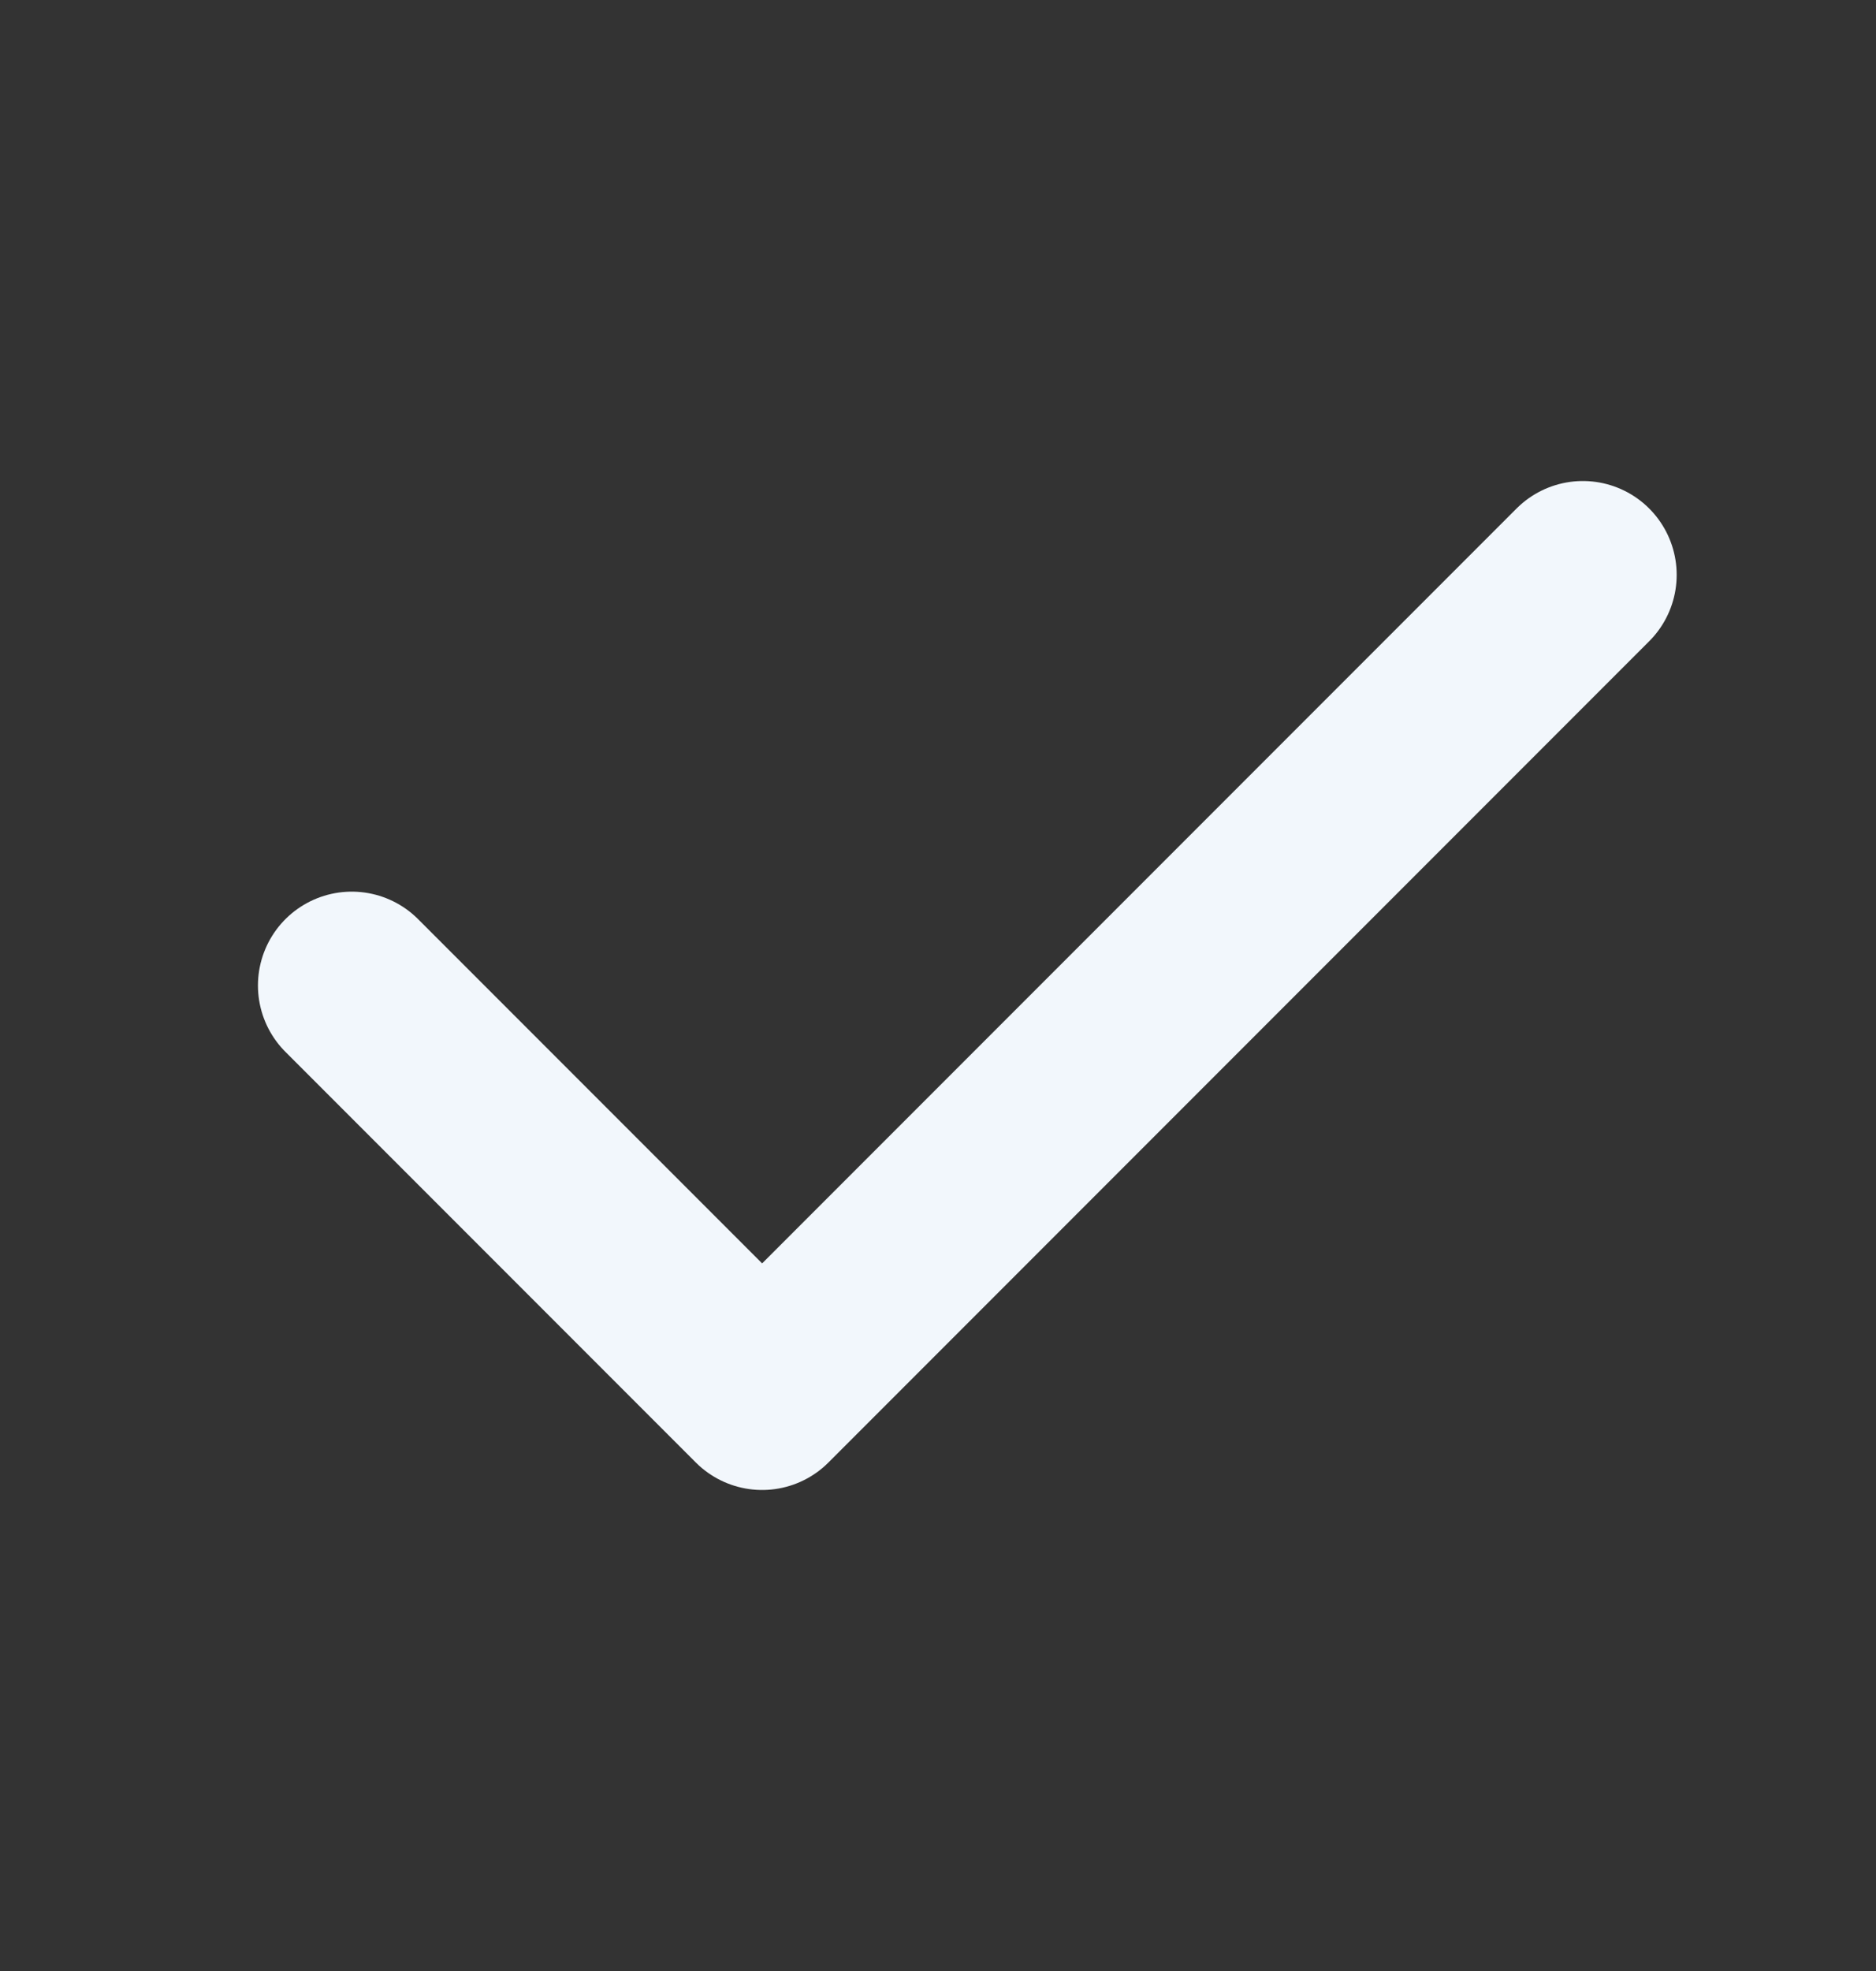 <svg width="20" height="21" viewBox="0 0 20 21" fill="none" xmlns="http://www.w3.org/2000/svg">
<rect x="0" y="0" width="20" height="21" fill="#333333" stroke="none"/>
<path d="M16.875 6.125L8.125 14.875L3.75 10.5" stroke="#F2F7FC" stroke-width="2" stroke-linecap="round" stroke-linejoin="round"/>
</svg>
